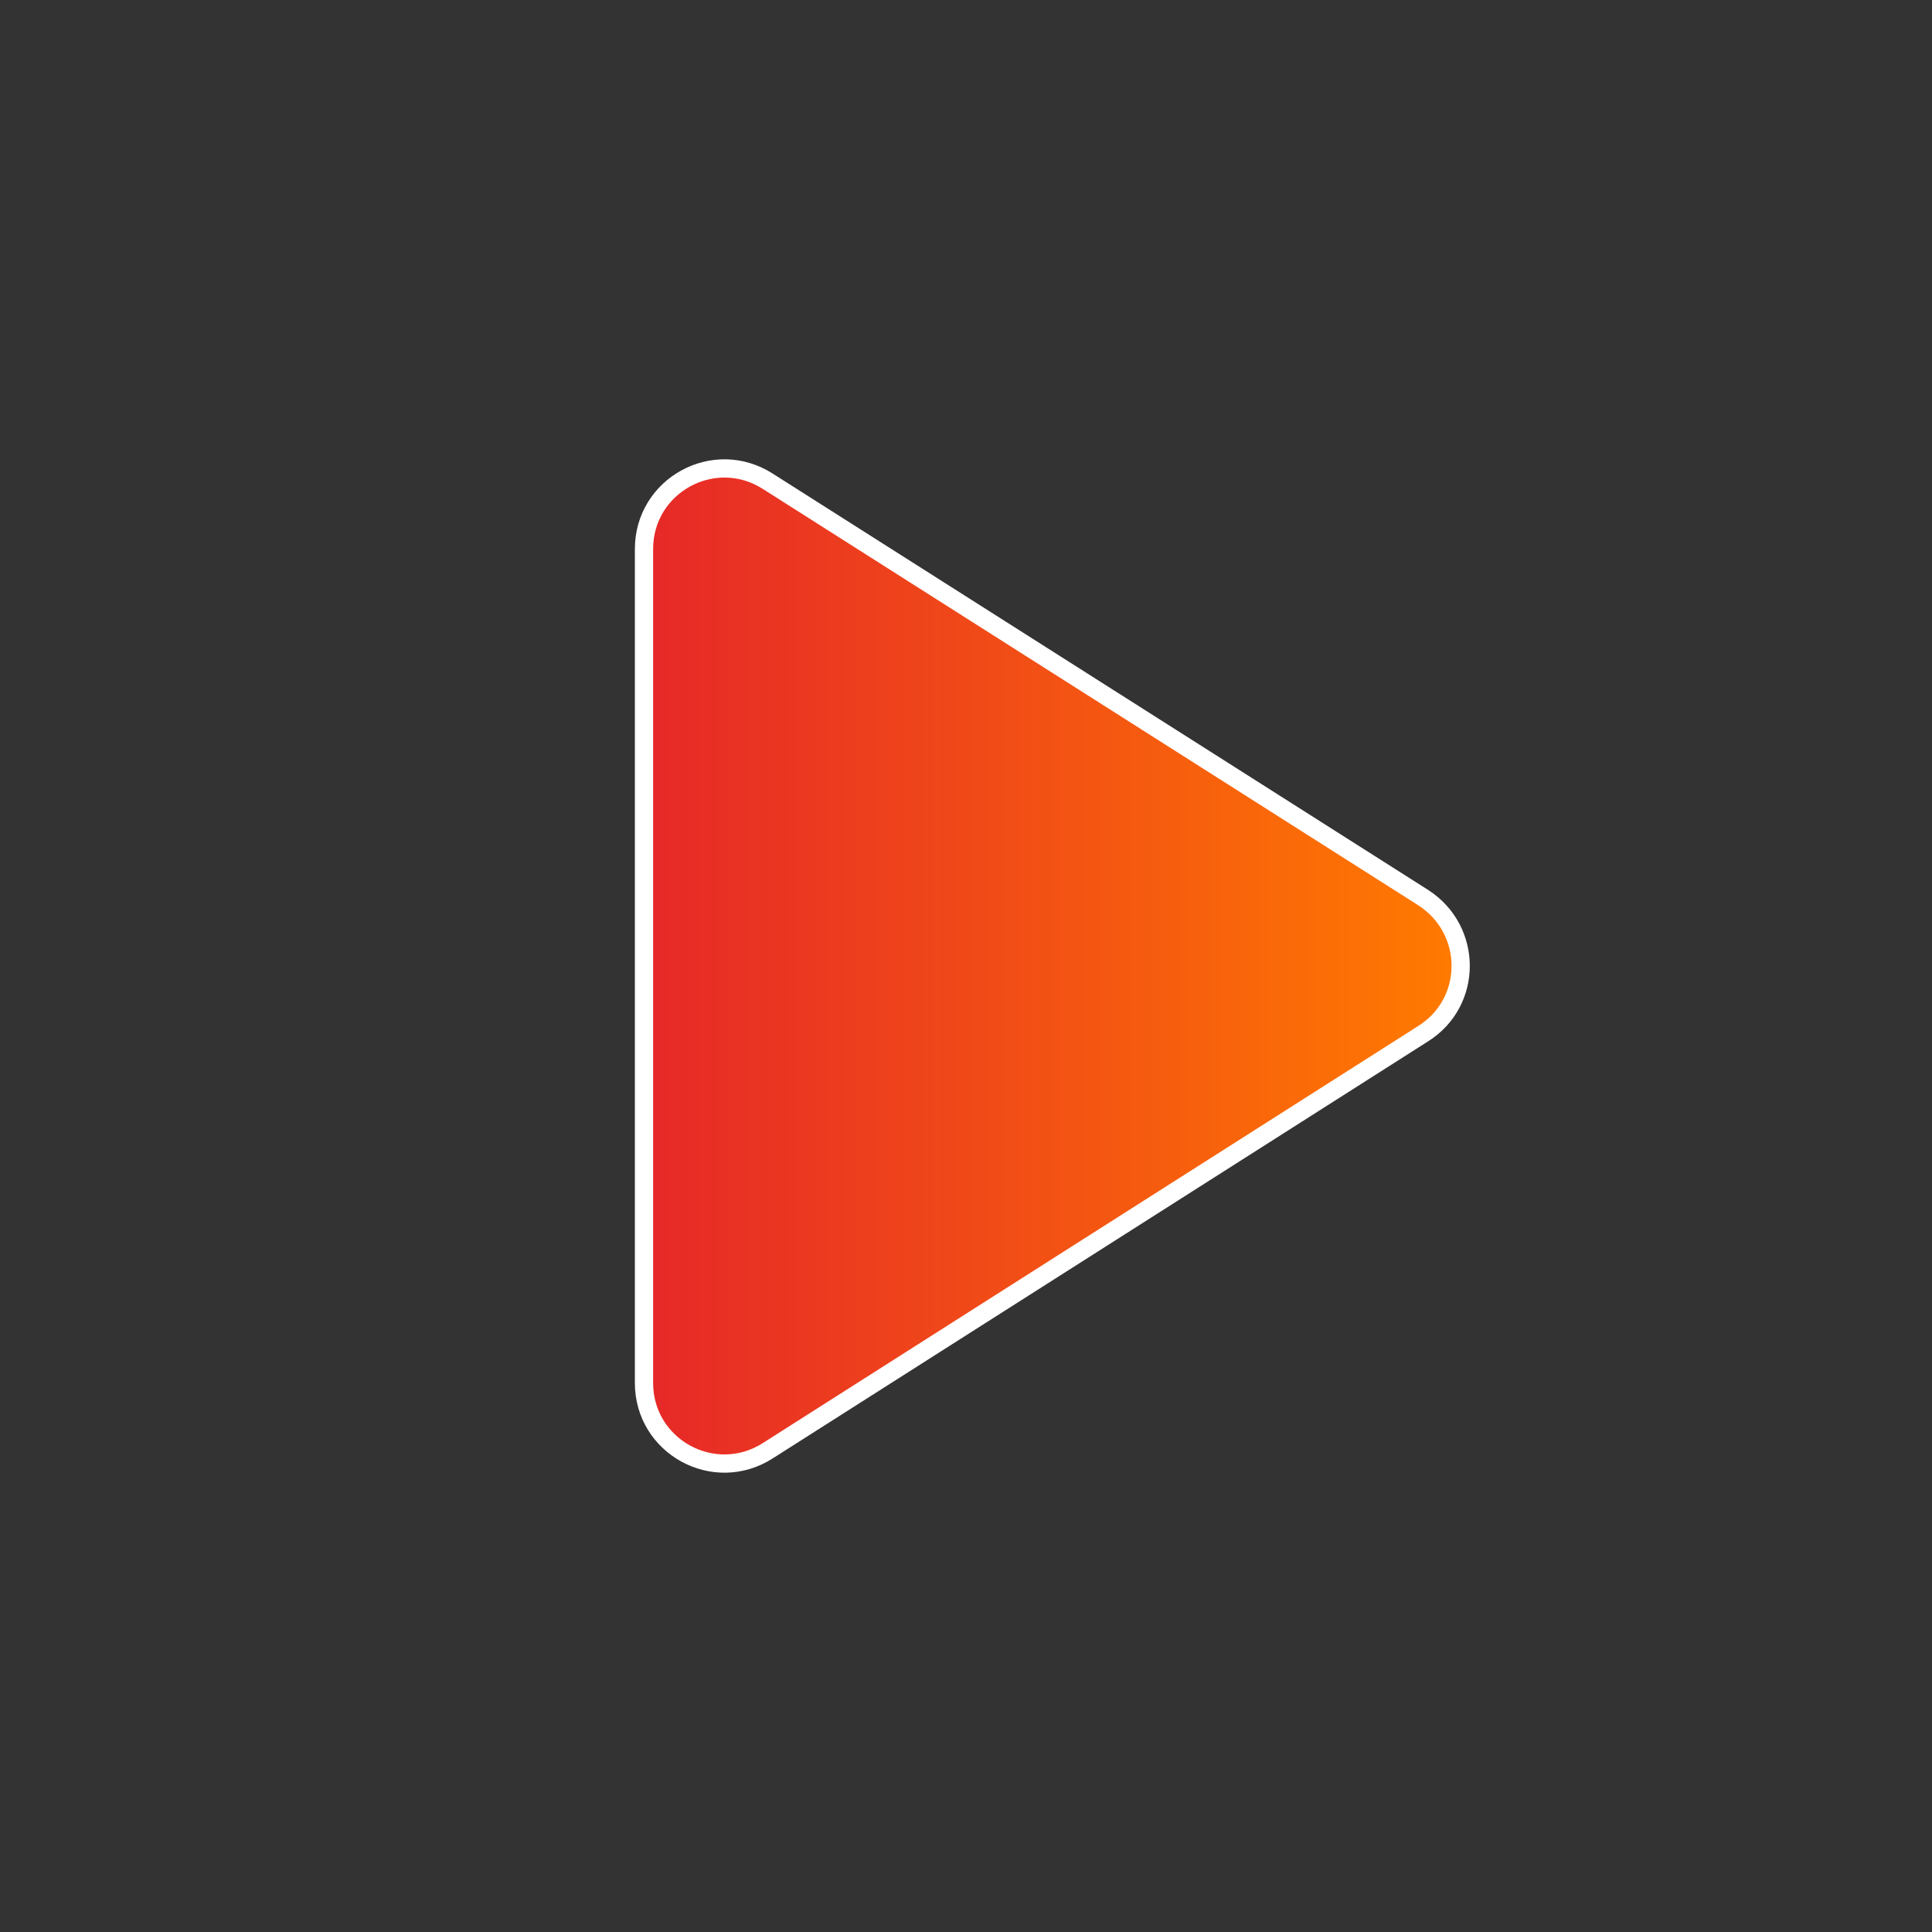 <?xml version="1.0" encoding="UTF-8" standalone="no"?>
<!DOCTYPE svg PUBLIC "-//W3C//DTD SVG 1.1//EN" "http://www.w3.org/Graphics/SVG/1.1/DTD/svg11.dtd">
<svg width="100%" height="100%" viewBox="0 0 18 18" version="1.1" xmlns="http://www.w3.org/2000/svg" xmlns:xlink="http://www.w3.org/1999/xlink" xml:space="preserve" xmlns:serif="http://www.serif.com/" style="fill-rule:evenodd;clip-rule:evenodd;stroke-linejoin:round;stroke-miterlimit:2;">
    <rect x="0" y="0" width="18" height="18" fill="#333333" stroke="none"/>
    <g>
        <rect x="0" y="0" width="18" height="18" style="fill:none;"/>
    </g>
    <g>
        <g>
            <path d="M6,5.115L6,12.885C6,13.477 6.653,13.837 7.155,13.515L13.26,9.63C13.725,9.337 13.725,8.663 13.26,8.363L7.155,4.485C6.653,4.163 6,4.523 6,5.115Z" style="fill:url(#_Linear1);fill-rule:nonzero;stroke:white;stroke-width:0.17px;"/>
        </g>
    </g>
    <defs>
        <linearGradient id="_Linear1" x1="0" y1="0" x2="1" y2="0" gradientUnits="userSpaceOnUse" gradientTransform="matrix(7.609,0,0,9.272,6,9)"><stop offset="0" style="stop-color:rgb(230,40,40);stop-opacity:1"/><stop offset="1" style="stop-color:rgb(255,123,0);stop-opacity:1"/></linearGradient>
    </defs>
</svg>
